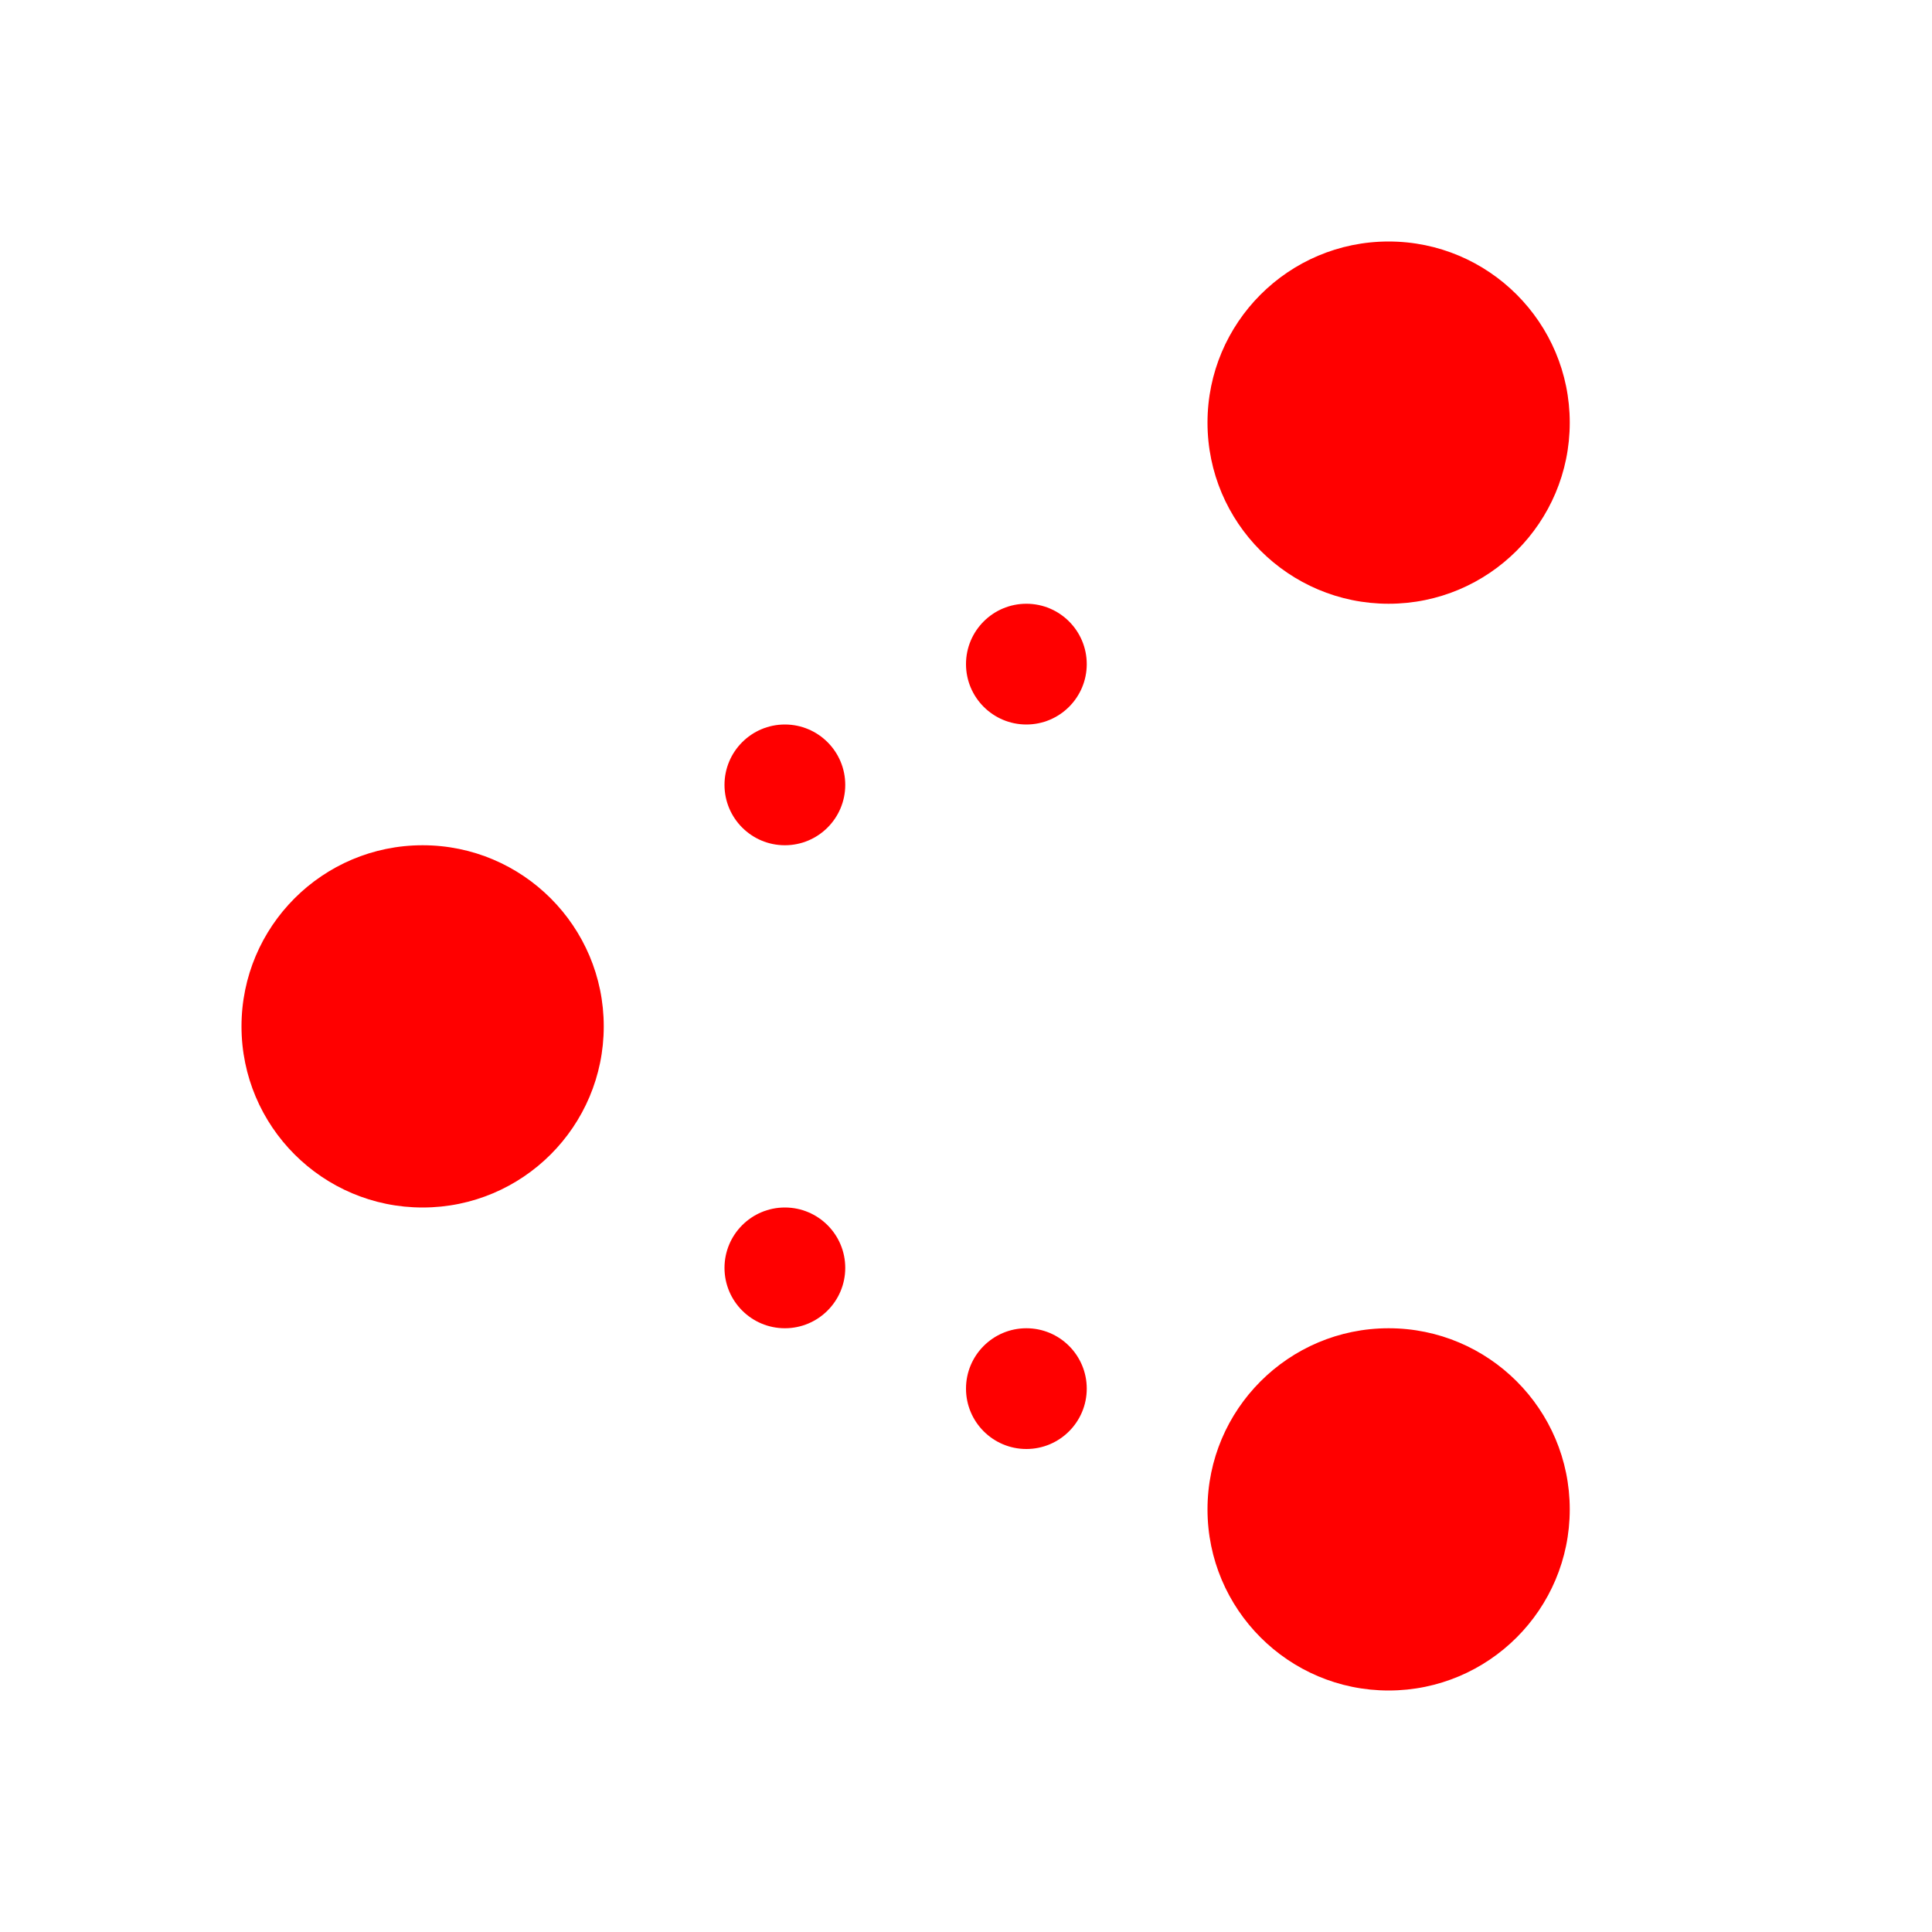 <svg xmlns="http://www.w3.org/2000/svg" viewBox="0 0 16 16">
  <defs id="defs3051">
    <style type="text/css" id="current-color-scheme">
      .ColorScheme-Text {
        color:#FF0000;
      }
      </style>
  </defs>
 <path style="fill:currentColor;fill-opacity:1;stroke:none" 
       d="M 11.5 2 C 10.672 2 10 2.672 10 3.5 C 10 4.328 10.672 5 11.5 5 C 12.328 5 13 4.328 13 3.5 C 13 2.672 12.328 2 11.5 2 z M 8.5 5 C 8.224 5 8 5.224 8 5.5 C 8 5.776 8.224 6 8.5 6 C 8.776 6 9 5.776 9 5.5 C 9 5.224 8.776 5 8.5 5 z M 6.5 6 C 6.224 6 6 6.224 6 6.5 C 6 6.776 6.224 7 6.5 7 C 6.776 7 7 6.776 7 6.5 C 7 6.224 6.776 6 6.5 6 z M 3.5 7 C 2.672 7 2 7.672 2 8.5 C 2 9.328 2.672 10 3.5 10 C 4.328 10 5 9.328 5 8.5 C 5 7.672 4.328 7 3.5 7 z M 6.5 10 C 6.224 10 6 10.224 6 10.5 C 6 10.776 6.224 11 6.5 11 C 6.776 11 7 10.776 7 10.5 C 7 10.224 6.776 10 6.5 10 z M 8.5 11 C 8.224 11 8 11.224 8 11.5 C 8 11.776 8.224 12 8.5 12 C 8.776 12 9 11.776 9 11.5 C 9 11.224 8.776 11 8.5 11 z M 11.5 11 C 10.672 11 10 11.672 10 12.5 C 10 13.328 10.672 14 11.5 14 C 12.328 14 13 13.328 13 12.5 C 13 11.672 12.328 11 11.5 11 z "
     class="ColorScheme-Text"
     />
</svg>
